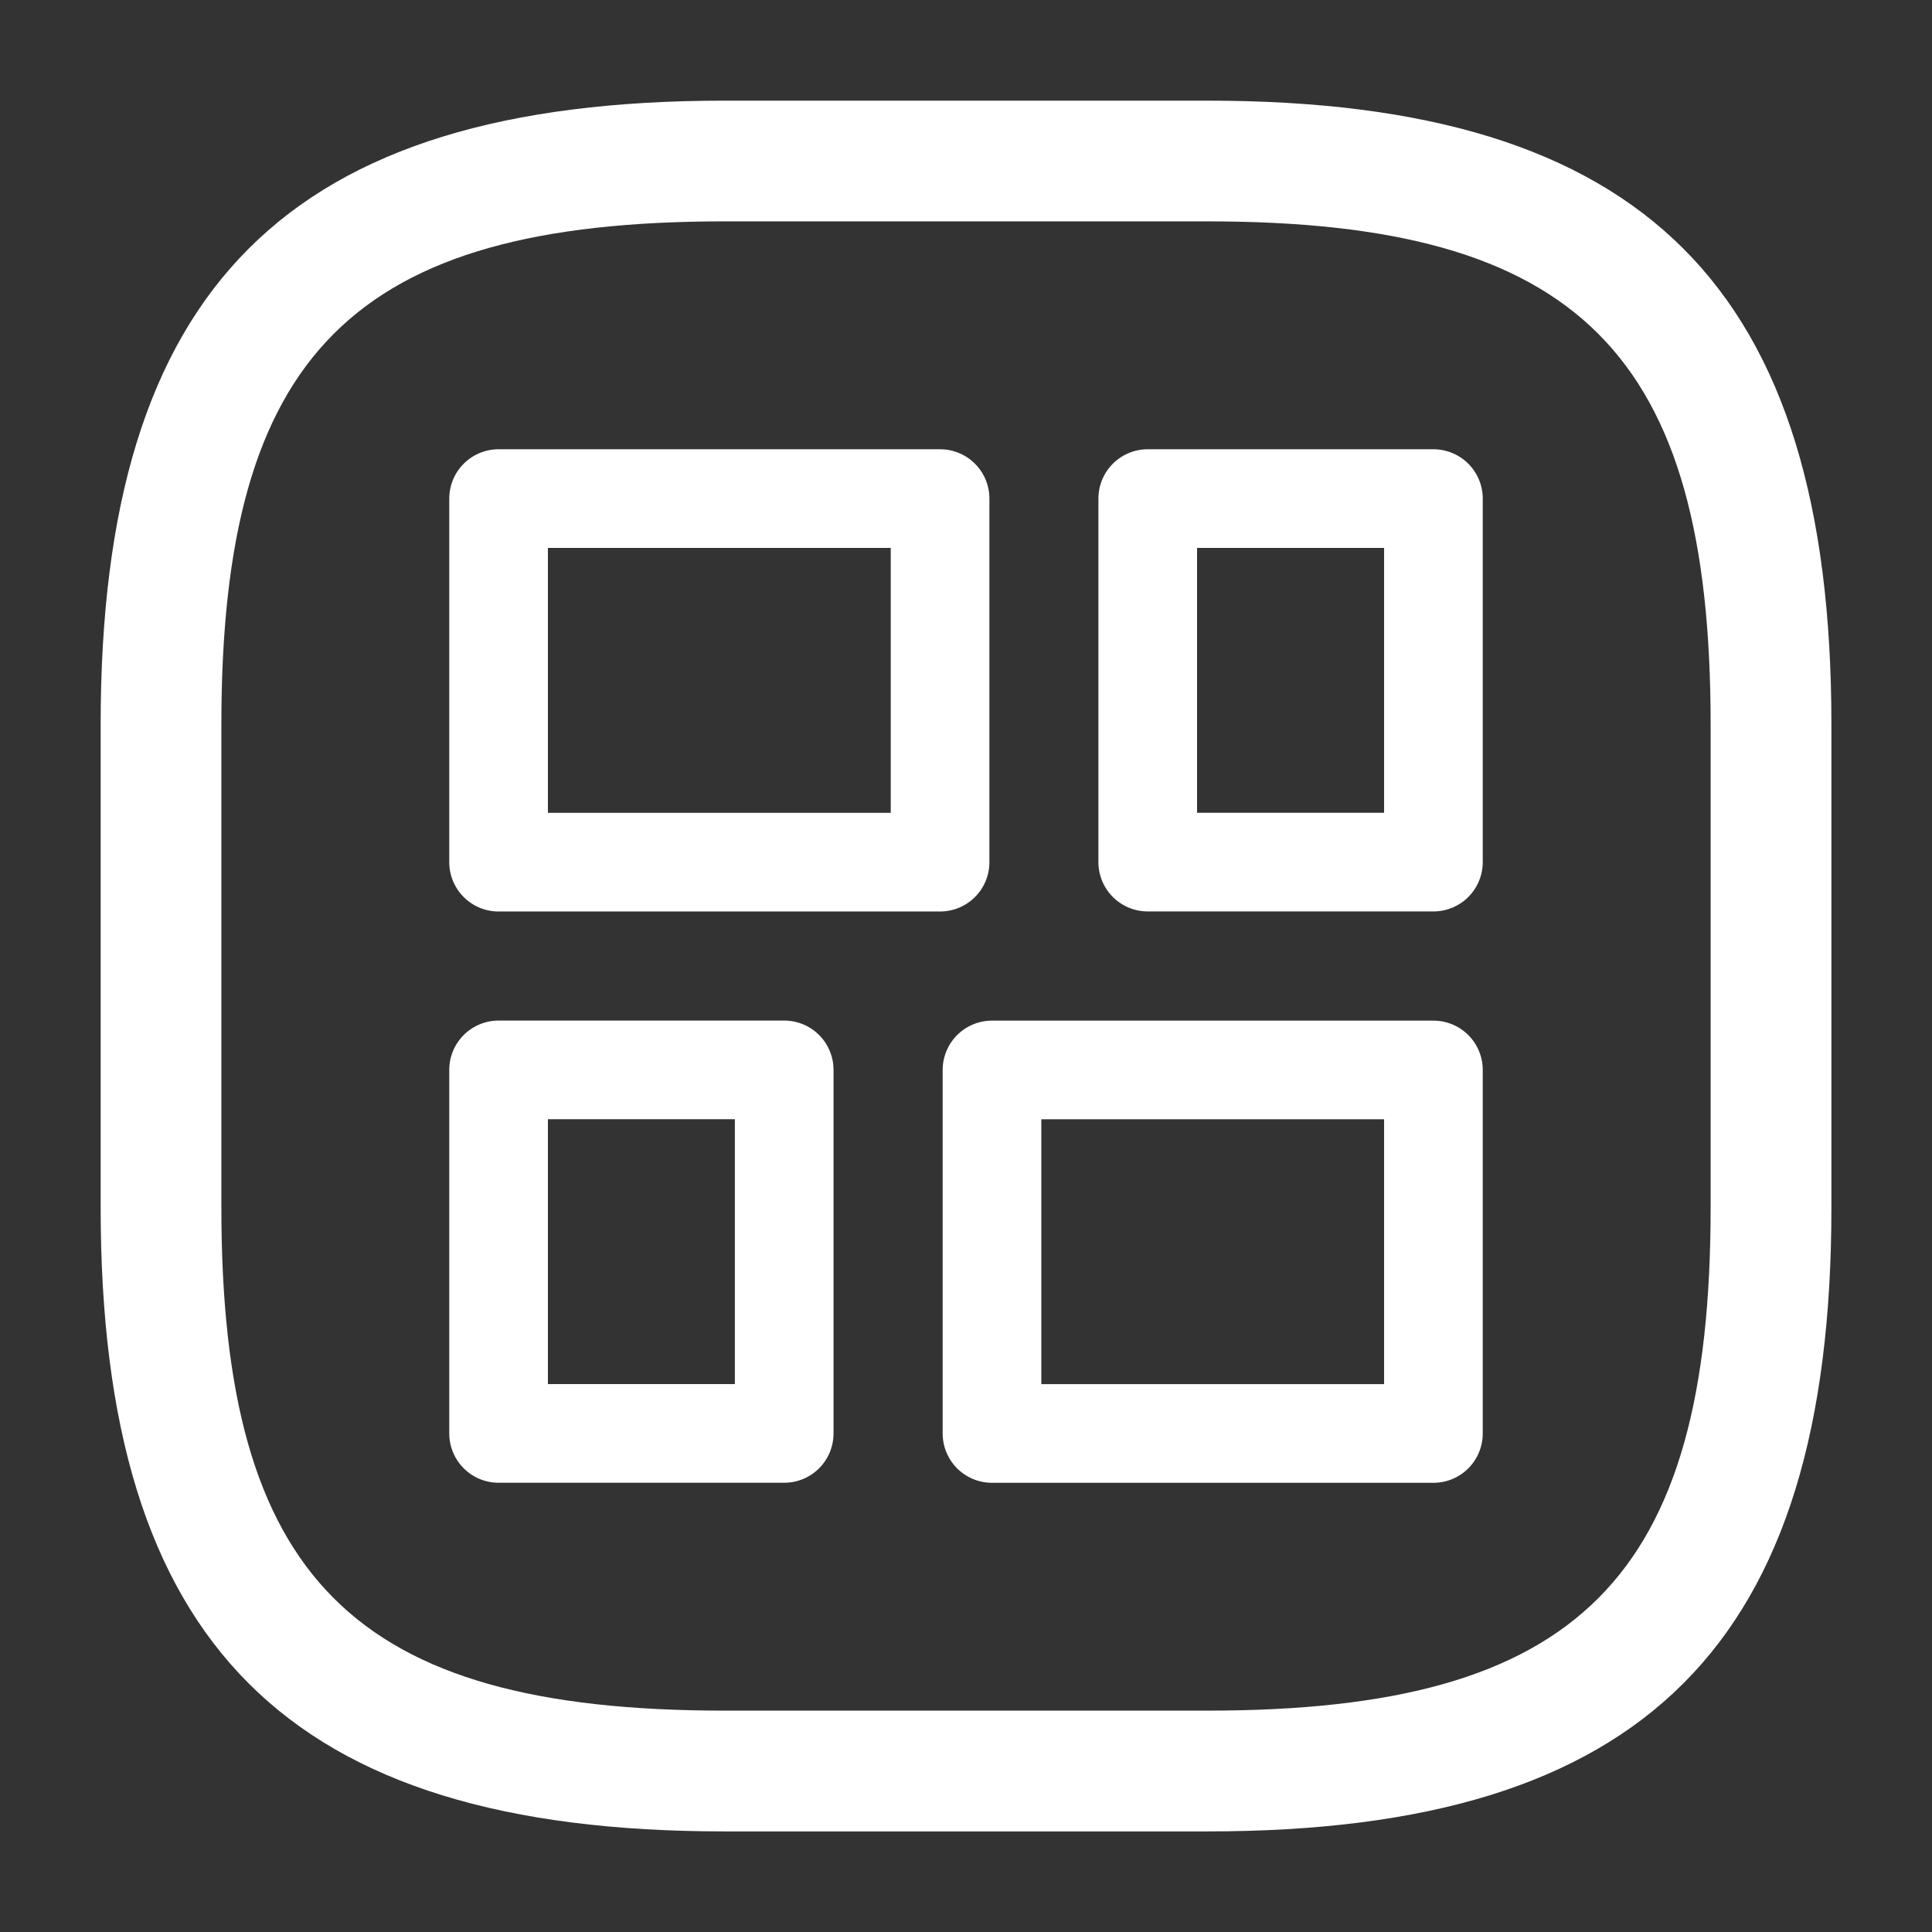 <svg width="31" height="31" viewBox="0 0 31 31" fill="none" xmlns="http://www.w3.org/2000/svg">
<rect x="0" y="0" width="31" height="31" fill="#333333" stroke="none"/>
<path d="M19.375 29.386H11.625C4.611 29.386 1.615 26.389 1.615 19.375V11.625C1.615 4.612 4.611 1.615 11.625 1.615H19.375C26.389 1.615 29.386 4.612 29.386 11.625V19.375C29.386 26.389 26.389 29.386 19.375 29.386ZM11.625 3.552C5.671 3.552 3.552 5.671 3.552 11.625V19.375C3.552 25.33 5.671 27.448 11.625 27.448H19.375C25.33 27.448 27.448 25.33 27.448 19.375V11.625C27.448 5.671 25.33 3.552 19.375 3.552H11.625Z" fill="white"/>
<path d="M15.084 13.834L15.084 8L8 8V13.834H15.084Z" stroke="white" stroke-width="1.583" stroke-linejoin="round"/>
<path d="M23 23.001V17.168H15.917V23.001H23Z" stroke="white" stroke-width="1.583" stroke-linejoin="round"/>
<path d="M18.416 8V13.833H23V8H18.416Z" stroke="white" stroke-width="1.583" stroke-linejoin="round"/>
<path d="M8 17.167V23H12.583V17.167H8Z" stroke="white" stroke-width="1.583" stroke-linejoin="round"/>
</svg>

